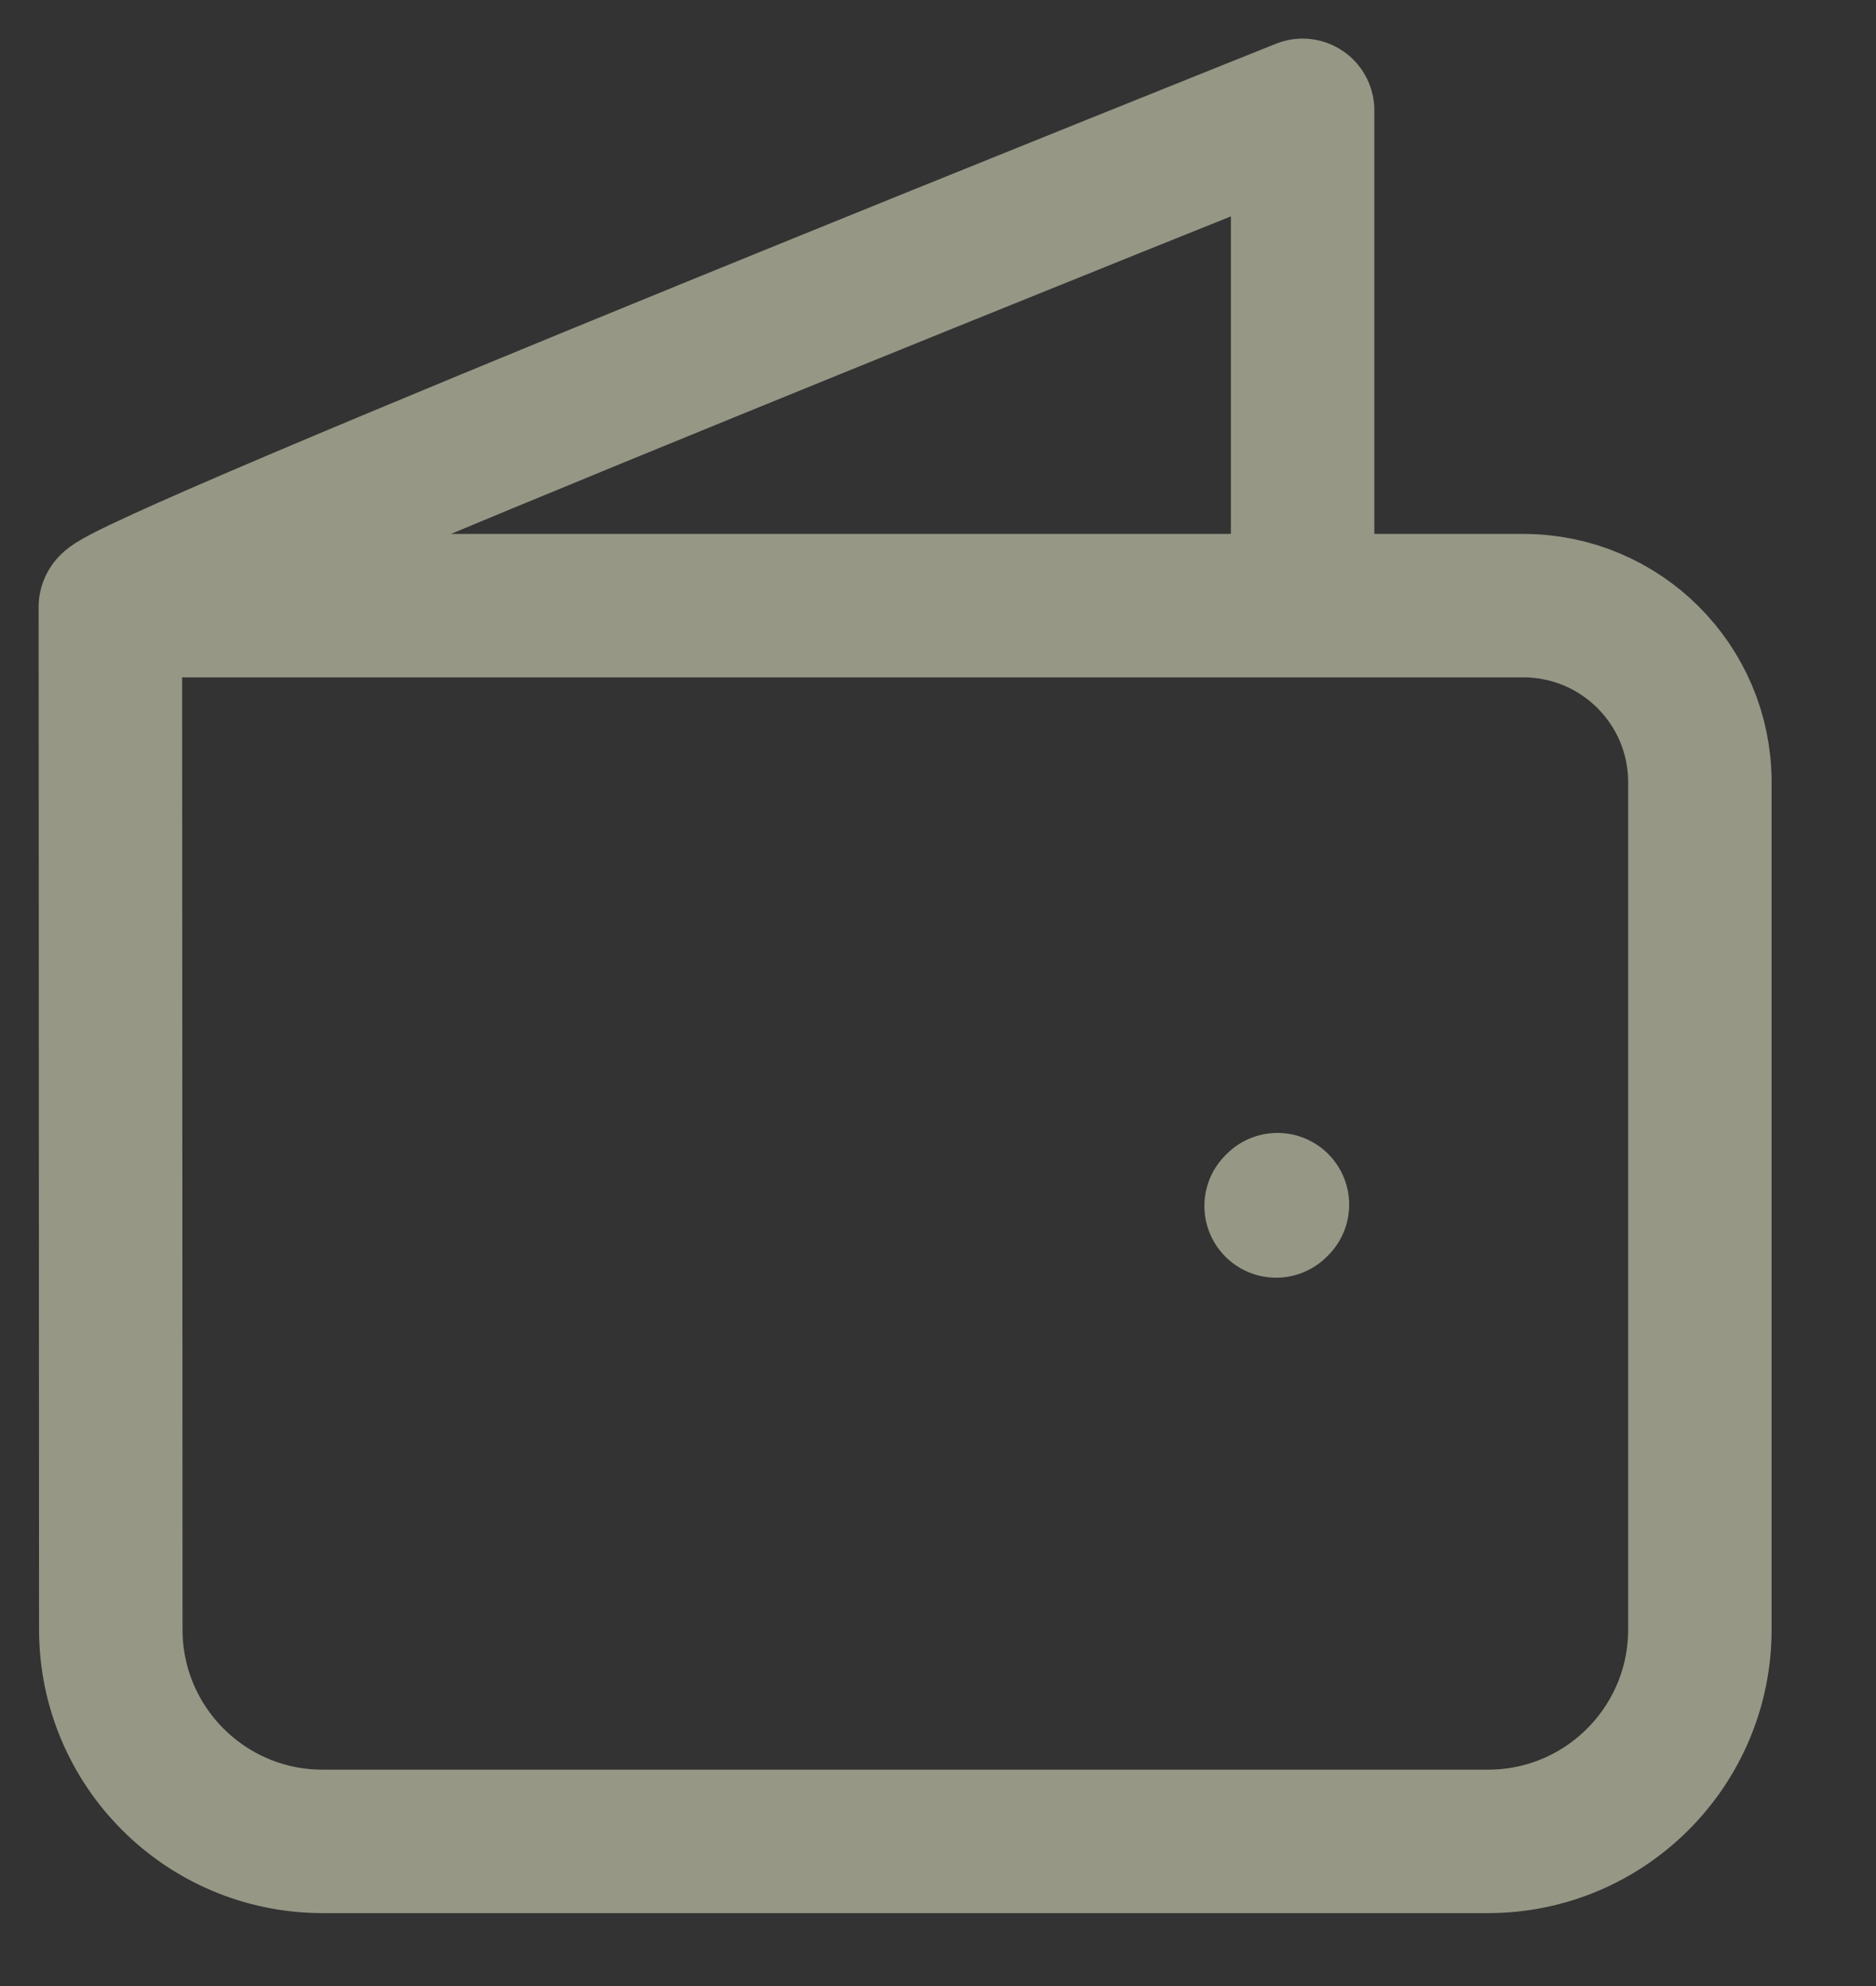 <svg width="17" height="18" viewBox="0 0 17 18" fill="none" xmlns="http://www.w3.org/2000/svg">
<rect x="0" y="0" width="17" height="18" fill="#333333" stroke="none"/>
<path d="M1 5.5L1.004 14.769C1.004 15.829 1.863 16.689 2.924 16.689H13.484C14.544 16.689 15.404 15.829 15.404 14.769V7.089C15.404 6.206 14.688 5.489 13.803 5.489H1.014C1.008 5.489 1.002 5.493 1 5.5ZM1 5.5C1.001 5.32 11.804 1 11.804 1V5.05M11.576 10.918L11.564 10.93" stroke="#FBFCD8" stroke-opacity="0.5" stroke-width="1.3" stroke-miterlimit="2.613" stroke-linecap="round" stroke-linejoin="round"/>
</svg>
